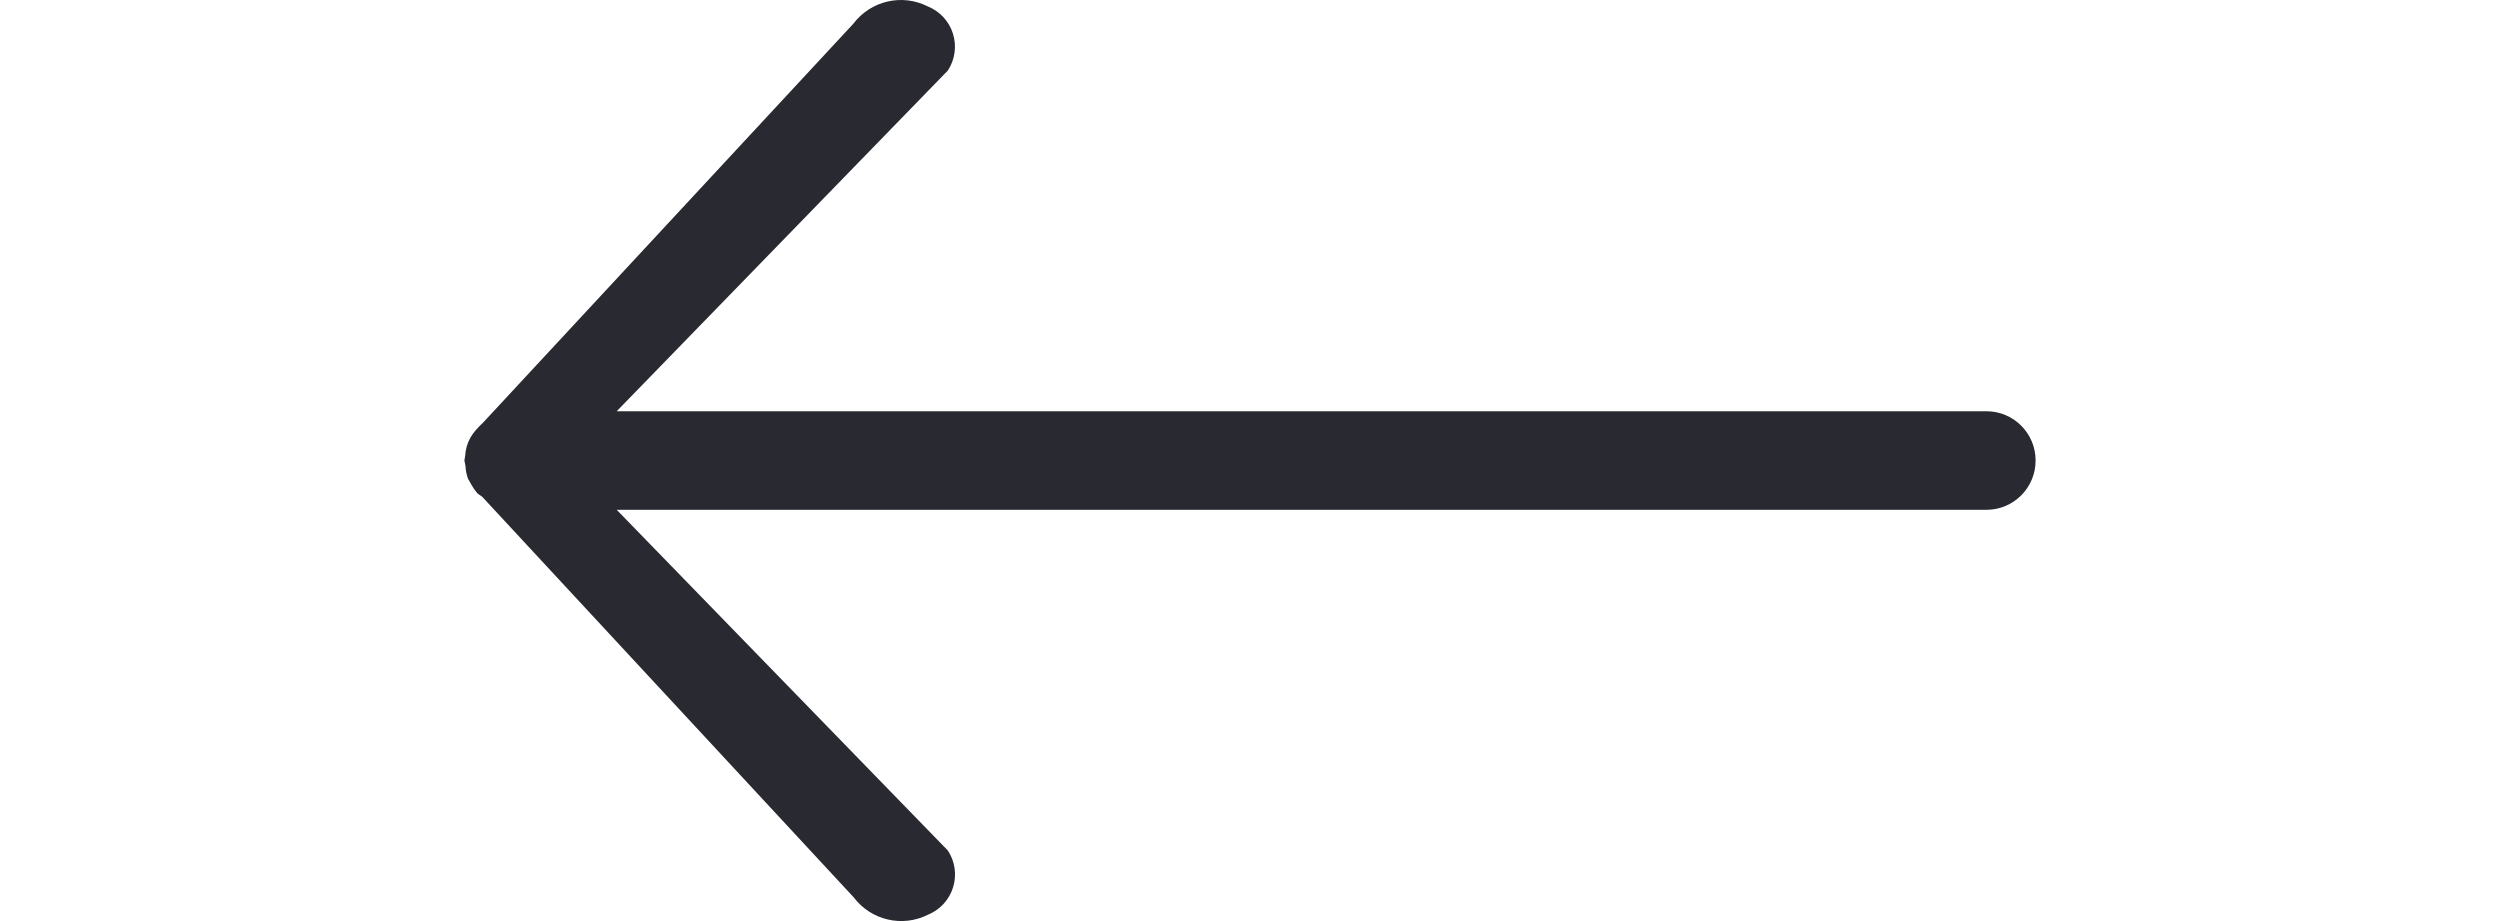 <?xml version="1.0" encoding="UTF-8"?>
<svg width="38px" height="14px" viewBox="0 0 58 34" version="1.1" xmlns="http://www.w3.org/2000/svg" xmlns:xlink="http://www.w3.org/1999/xlink">
    <!-- Generator: Sketch 49.3 (51167) - http://www.bohemiancoding.com/sketch -->
    <title>cloud-down-path</title>
    <desc>Created with Sketch.</desc>
    <defs></defs>
    <g id="design" stroke="none" stroke-width="1" fill="none" fill-rule="evenodd">
        <g id="01-home" transform="translate(-760, -1374)" fill="#282931">
            <g id="expo-1" transform="translate(70, 899)">
                <g id="Group-3" transform="translate(690, 53)">
                    <path d="M27.181,462.378 L27.181,411.813 C27.181,410.812 27.995,410 29,410 C30.005,410 30.819,410.812 30.819,411.813 L30.819,462.378 L43.396,450.154 C43.797,449.891 44.295,449.821 44.754,449.964 C45.212,450.106 45.582,450.446 45.761,450.89 C46.244,451.84 45.976,452.998 45.125,453.642 L30.401,467.309 C30.184,467.538 30.03,467.67 29.855,467.772 C29.649,467.89 29.419,467.958 29.182,467.971 C29.055,467.984 29.036,468 29,468 C28.837,467.966 28.818,467.962 28.8,467.96 C28.638,467.953 28.479,467.922 28.327,467.866 C28.272,467.839 28.218,467.797 28.145,467.764 C28.022,467.697 27.907,467.618 27.799,467.529 C27.745,467.474 27.708,467.396 27.654,467.335 L12.875,453.629 C12.024,452.986 11.756,451.827 12.239,450.877 C12.421,450.436 12.792,450.099 13.25,449.959 C13.708,449.819 14.205,449.89 14.604,450.154 L27.181,462.378 Z" id="cloud-down-path" transform="translate(29, 439) scale(-1, 1) rotate(-90) translate(-29, -439) "></path>
                </g>
            </g>
        </g>
    </g>
</svg>